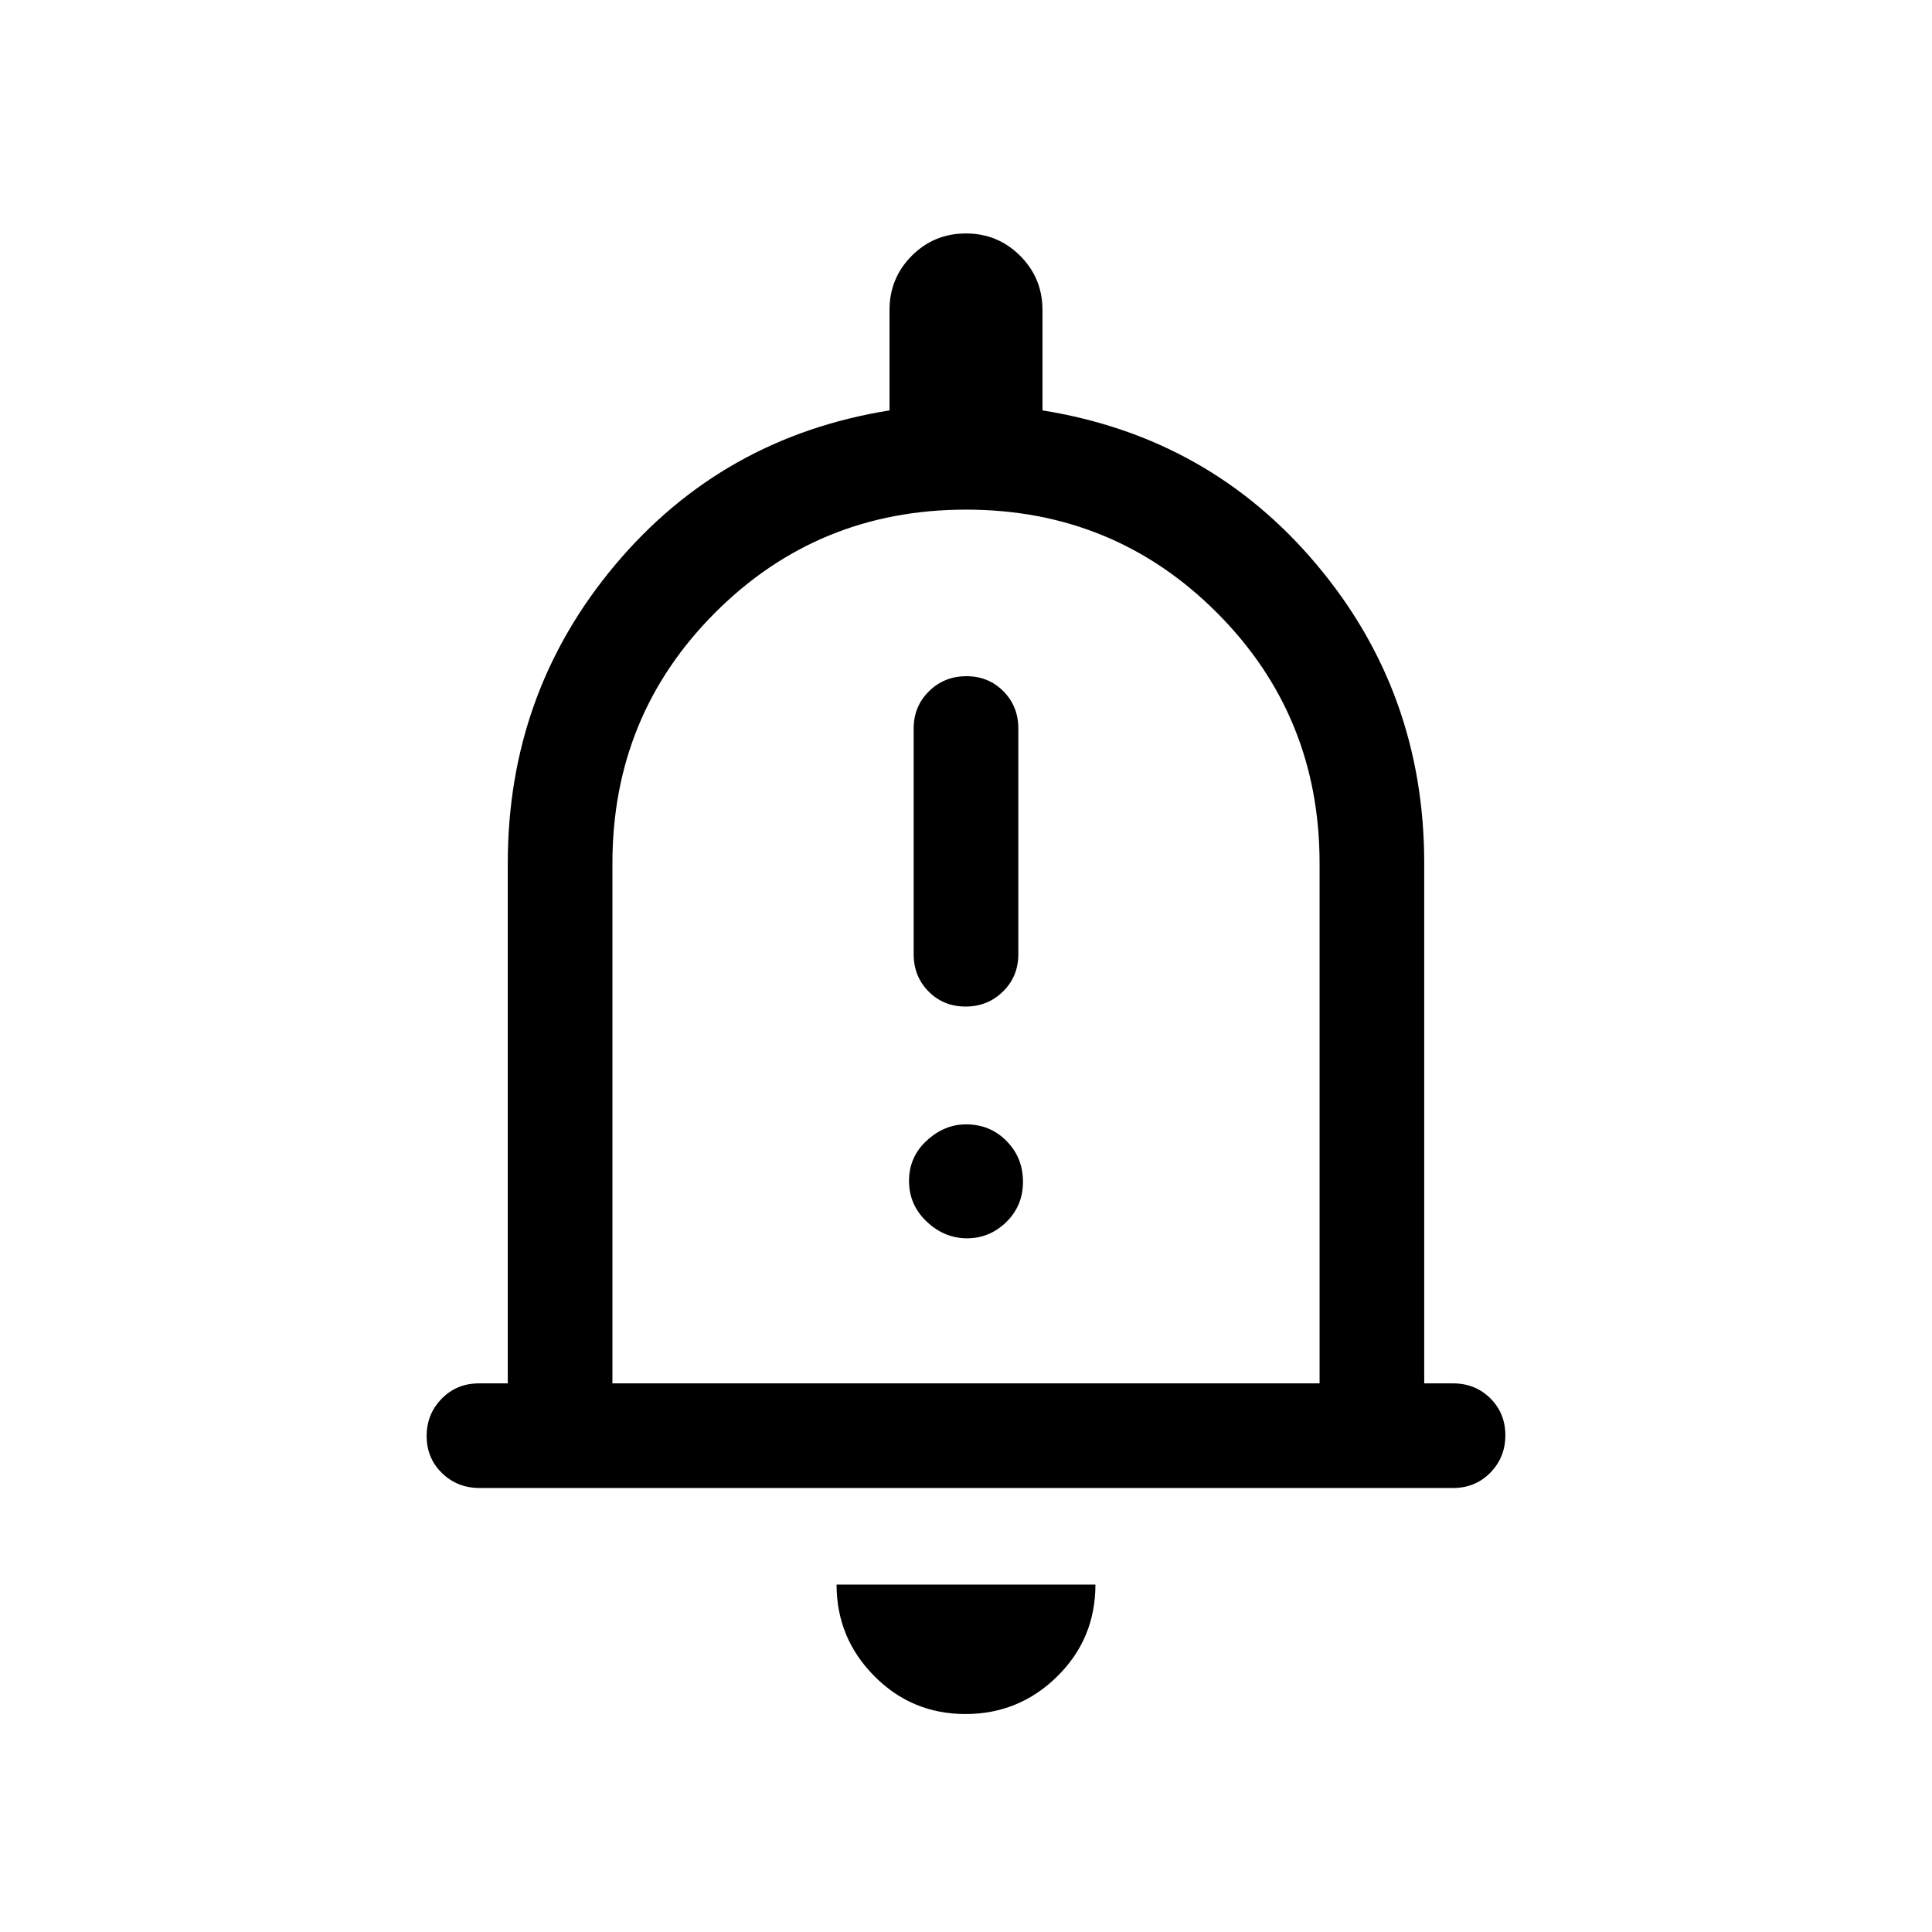 <svg viewBox="0 -960 960 960"><path d="M238.29-220.62q-11.04 0-18.66-7.41-7.63-7.42-7.63-18.39 0-10.96 7.48-18.58 7.47-7.61 18.52-7.61h14.31v-258.47q0-84.69 53.31-148.19 53.3-63.5 136.38-76.81V-806q0-15.83 11.07-26.92Q464.14-844 479.95-844q15.82 0 26.93 11.08Q518-821.83 518-806v49.92q83.08 13.31 136.38 76.81 53.31 63.5 53.31 148.19v258.47H722q11.05 0 18.52 7.41 7.48 7.42 7.48 18.39 0 10.96-7.47 18.58-7.47 7.61-18.51 7.61H238.29ZM480-489.69Zm-.28 381.38q-26.64 0-45.33-18.89-18.7-18.89-18.7-45.42h128.62q0 26.93-18.98 45.62-18.97 18.69-45.61 18.69Zm-175.41-164.3h351.38v-258.47q0-73.46-51.11-124.57-51.12-51.12-124.58-51.12-73.46 0-124.58 51.12-51.11 51.11-51.11 124.57v258.47ZM479.8-459.85q10.97 0 18.58-7.47 7.62-7.48 7.62-18.53V-598q0-11.05-7.42-18.53-7.42-7.47-18.38-7.47-10.97 0-18.58 7.47Q454-609.05 454-598v112.15q0 11.05 7.42 18.53 7.42 7.47 18.38 7.47Zm.7 115.16q11.23 0 19.52-8.08t8.29-20.02q0-11.94-8.14-20.23-8.14-8.29-20.17-8.29-10.73 0-19.52 8.08t-8.79 20.02q0 11.94 8.79 20.23 8.79 8.29 20.02 8.29Z"/></svg>